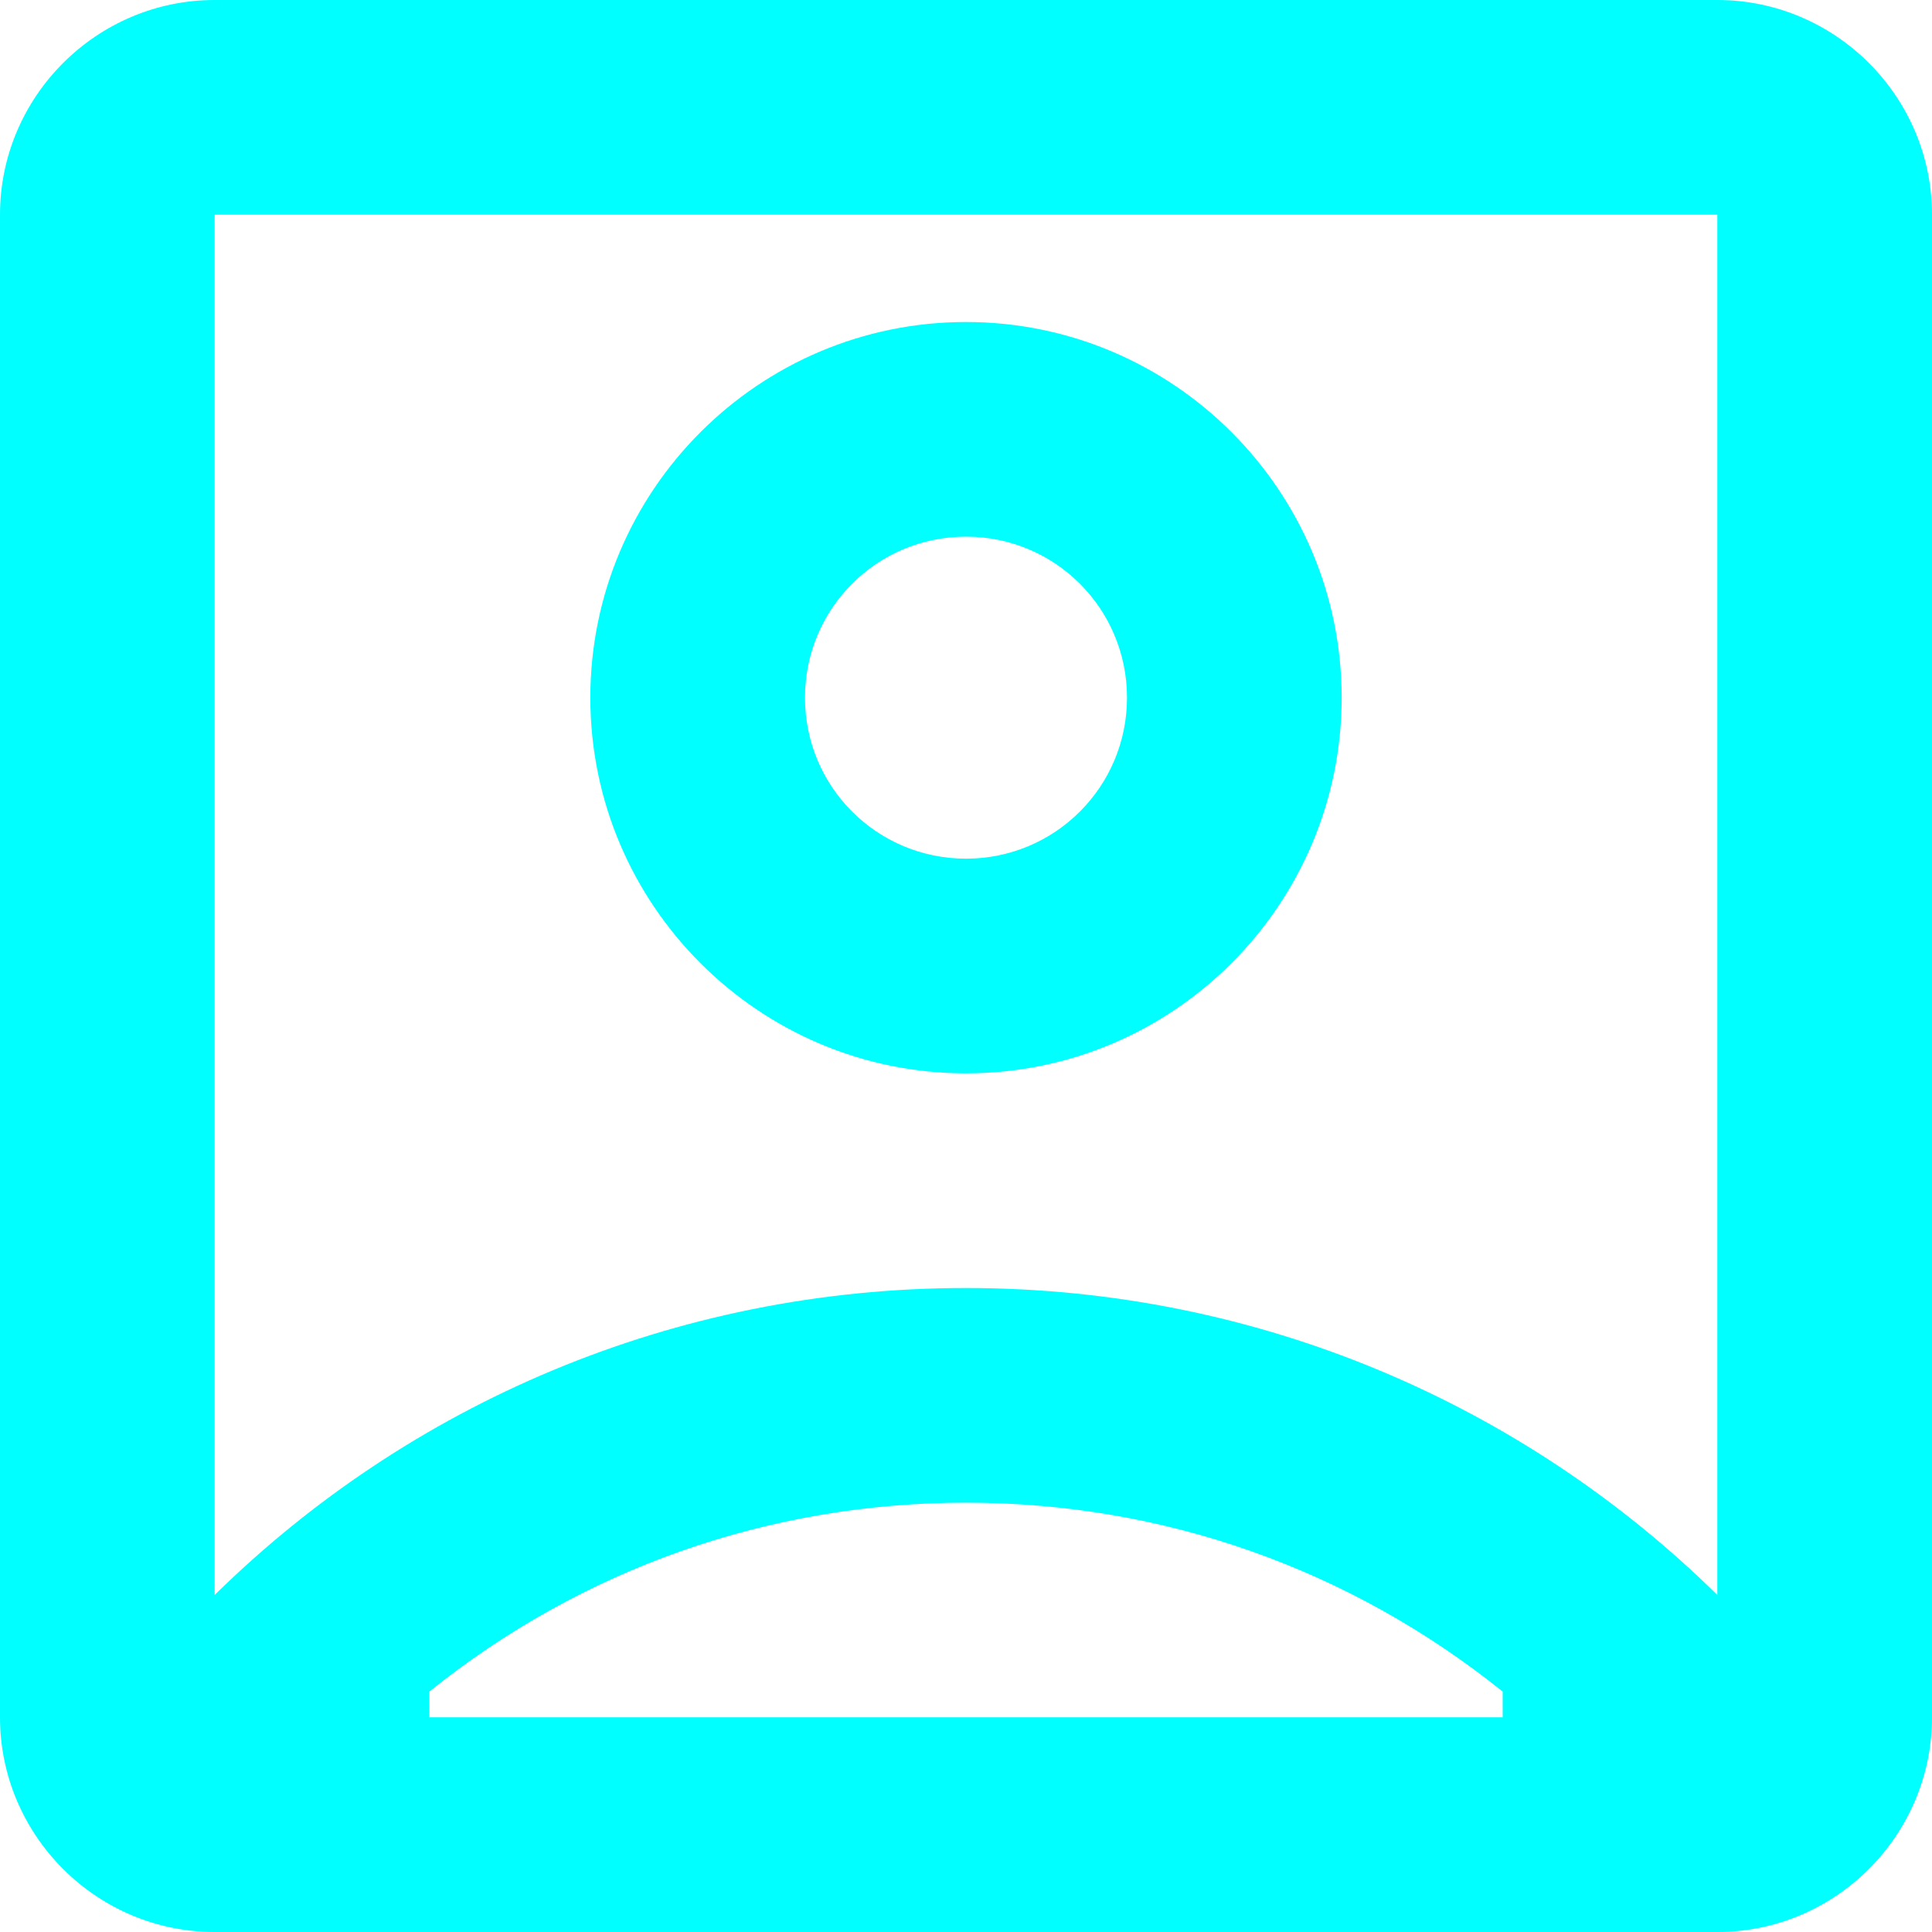<svg width="18" height="18" viewBox="0 0 18 18" fill="none" xmlns="http://www.w3.org/2000/svg">
<path d="M16 0H2C0.9 0 0 0.9 0 2V16C0 17.1 0.9 18 2 18H16C17.1 18 18 17.1 18 16V2C18 0.9 17.1 0 16 0ZM14 16H4V15.76C5.42 14.62 7.16 14 9 14C10.84 14 12.58 14.62 14 15.76V16ZM16 14.86C14.2 13.09 11.73 12 9 12C6.27 12 3.8 13.09 2 14.86V2H16V14.86ZM9 10C10.93 10 12.5 8.43 12.5 6.5C12.5 4.57 10.93 3 9 3C7.07 3 5.5 4.57 5.5 6.5C5.5 8.43 7.07 10 9 10ZM9 5C9.83 5 10.5 5.67 10.5 6.5C10.5 7.33 9.83 8 9 8C8.17 8 7.5 7.33 7.5 6.5C7.5 5.67 8.17 5 9 5Z" fill="cyan"/>
</svg>
